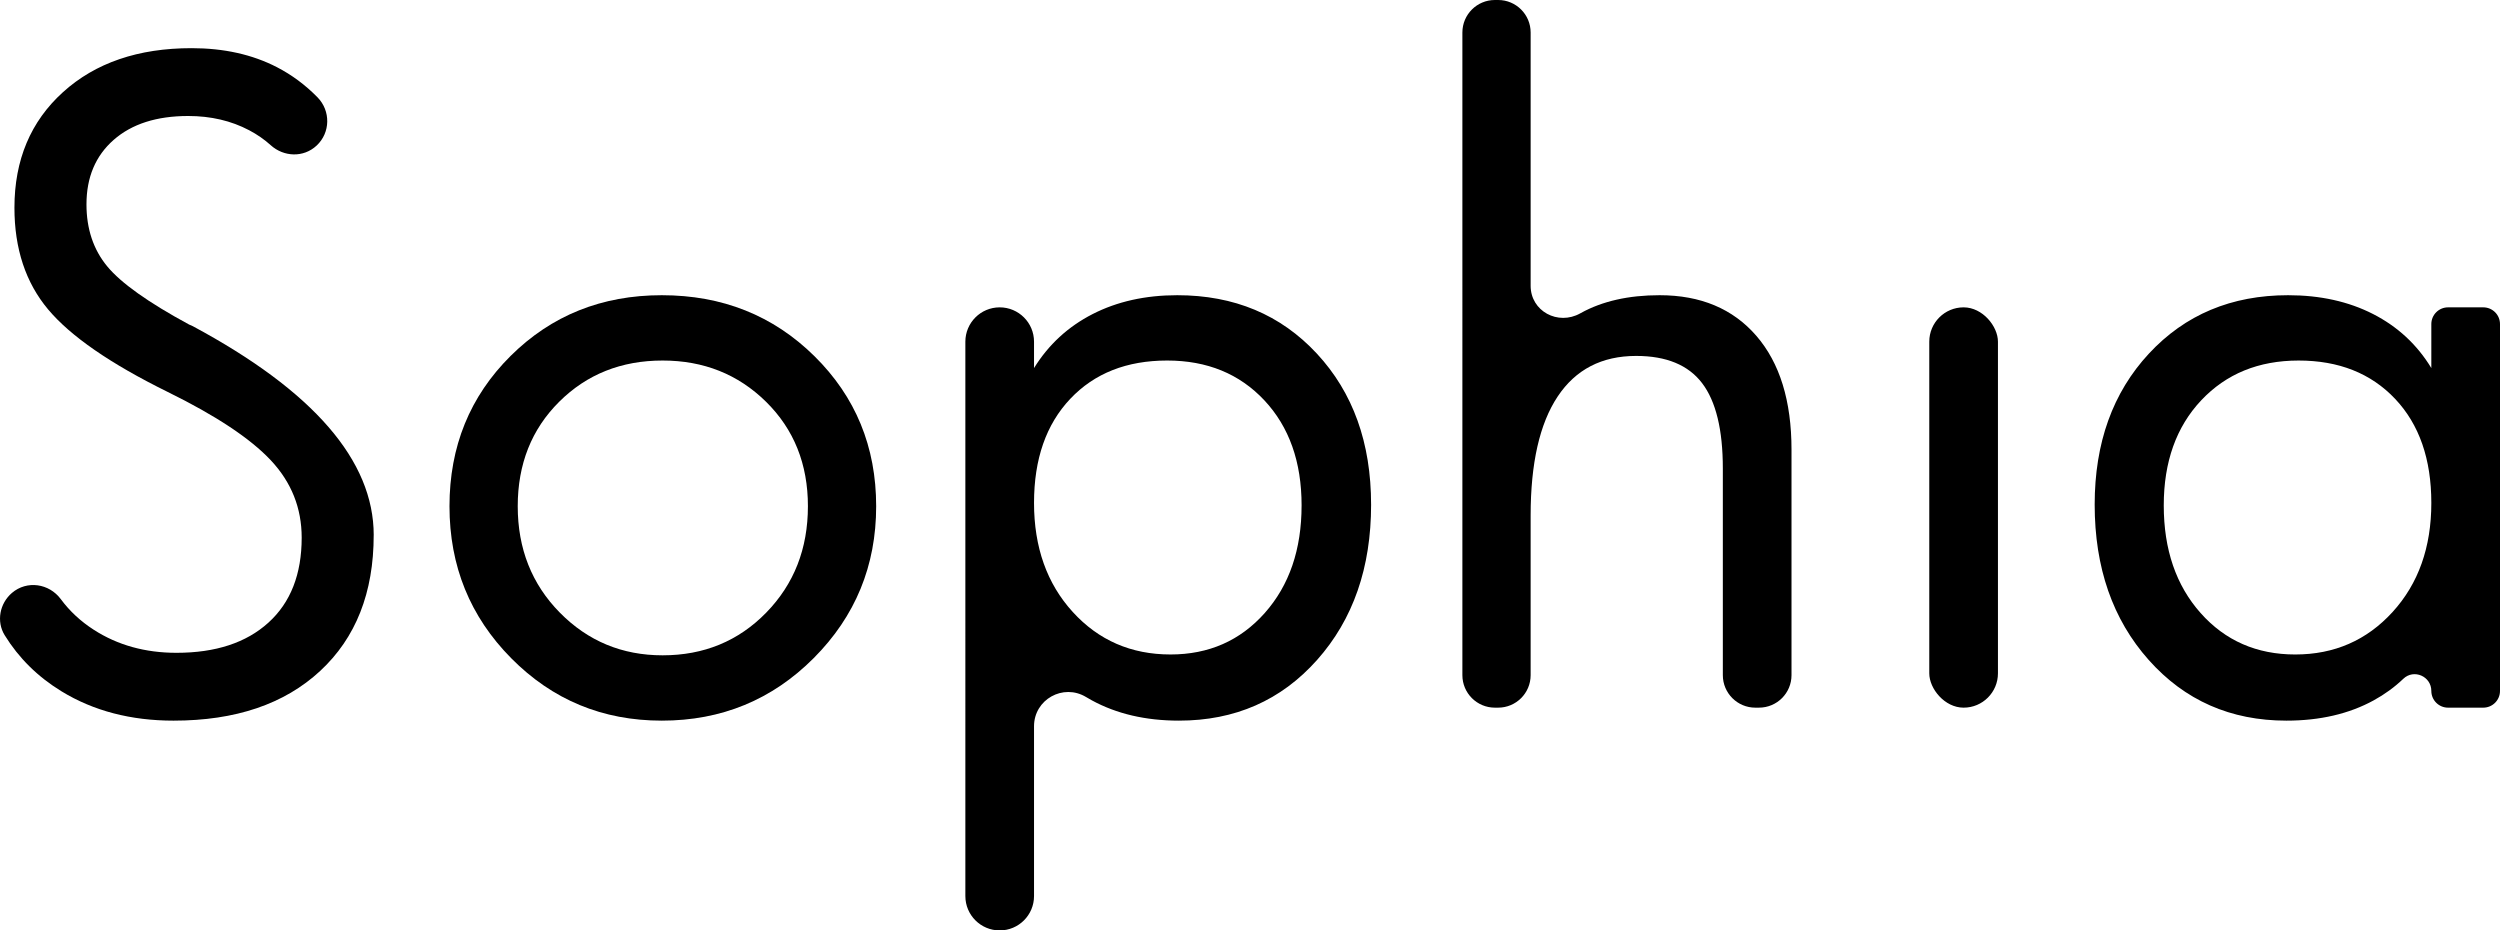 <?xml version="1.0" encoding="utf-8"?>
<svg id="Ebene_1" viewBox="0 0 361.021 134.361" xmlns="http://www.w3.org/2000/svg">
  <defs>
    <style>.cls-1{fill:#ff4b46;}</style>
  </defs>
  <path d="m53.964,77.279c0,8.305-2.581,14.845-7.74,19.622-5.16,4.777-12.215,7.166-21.164,7.166-6.168,0-11.56-1.411-16.175-4.233-3.435-2.1-6.172-4.802-8.211-8.107-1.224-1.984-.722-4.592,1.051-6.106h0c2.161-1.844,5.368-1.379,7.058.904,1.279,1.729,2.865,3.202,4.759,4.42,3.447,2.218,7.427,3.326,11.943,3.326,5.643,0,10.068-1.451,13.273-4.354,3.205-2.902,4.807-6.994,4.807-12.275,0-4.273-1.481-7.992-4.444-11.156-2.963-3.164-7.932-6.459-14.905-9.887-8.265-4.071-14.019-8.042-17.264-11.912-3.246-3.87-4.868-8.768-4.868-14.694,0-6.893,2.338-12.456,7.014-16.689,4.676-4.233,10.864-6.349,18.564-6.349,4.676,0,8.788.918,12.336,2.751,2.151,1.113,4.103,2.562,5.854,4.35,1.914,1.953,1.872,5.1-.128,6.964l-.013.012c-1.876,1.748-4.723,1.651-6.625-.069-.914-.827-1.951-1.545-3.109-2.156-2.6-1.37-5.533-2.056-8.798-2.056-4.556,0-8.144,1.149-10.763,3.447-2.621,2.298-3.93,5.402-3.93,9.312,0,3.548.998,6.531,2.993,8.949,1.995,2.419,5.936,5.221,11.822,8.405l.544.242c17.415,9.353,26.122,19.41,26.122,30.174Z"/>
  <path d="m126.526,73.106c0,8.587-3.004,15.893-9.01,21.92-6.007,6.027-13.323,9.04-21.95,9.04-8.546,0-15.793-3.003-21.738-9.01-5.946-6.006-8.919-13.323-8.919-21.95s2.943-15.862,8.828-21.708c5.885-5.845,13.162-8.768,21.829-8.768,8.747,0,16.094,2.933,22.041,8.798,5.946,5.865,8.919,13.091,8.919,21.678Zm-9.856,0c0-6.087-2.016-11.116-6.047-15.087-4.032-3.97-9.01-5.956-14.936-5.956-5.967,0-10.945,1.986-14.936,5.956-3.991,3.971-5.986,9-5.986,15.087,0,6.128,2.026,11.247,6.077,15.359,4.051,4.112,8.999,6.168,14.845,6.168,5.966,0,10.955-2.056,14.966-6.168,4.011-4.112,6.017-9.231,6.017-15.359Z"/>
  <path d="m197.999,72.864c0,9.111-2.599,16.589-7.799,22.434-5.2,5.846-11.852,8.768-19.955,8.768-4.798,0-8.991-.978-12.578-2.933-.28-.153-.556-.311-.826-.474-3.31-2-7.519.35-7.519,4.218v24.525c0,2.738-2.22,4.958-4.958,4.958h0c-2.738,0-4.958-2.22-4.958-4.958V49.342c0-2.738,2.22-4.958,4.958-4.958h0c2.738,0,4.958,2.22,4.958,4.958v3.81c2.096-3.386,4.918-5.986,8.466-7.8,3.547-1.814,7.62-2.721,12.215-2.721,8.224,0,14.944,2.812,20.164,8.435,5.223,5.624,7.831,12.89,7.831,21.799Zm-10.038.121c0-6.289-1.794-11.348-5.38-15.178-3.589-3.829-8.266-5.744-14.029-5.744-5.847,0-10.513,1.844-13.999,5.533-3.488,3.689-5.231,8.698-5.231,15.026,0,6.41,1.864,11.661,5.593,15.752,3.729,4.092,8.435,6.138,14.12,6.138,5.521,0,10.057-1.995,13.604-5.986,3.546-3.991,5.321-9.171,5.321-15.54Z"/>
  <path d="m254.017,102.192h-.533c-2.591,0-4.692-2.101-4.692-4.692v-29.835c0-5.603-.997-9.715-2.994-12.336-1.994-2.62-5.169-3.93-9.523-3.93-4.958,0-8.738,1.955-11.337,5.865-2.602,3.911-3.901,9.635-3.901,17.173v23.063c0,2.591-2.101,4.692-4.692,4.692h-.472c-2.591,0-4.692-2.101-4.692-4.692V4.692c0-2.591,2.101-4.692,4.692-4.692h.472c2.591,0,4.692,2.101,4.692,4.692v36.577c0,3.679,3.953,5.78,7.163,3.983.031-.017.062-.035.093-.052,3.103-1.713,6.893-2.57,11.368-2.57,5.926,0,10.582,1.955,13.968,5.865,3.386,3.911,5.079,9.393,5.079,16.447v32.556c0,2.591-2.101,4.692-4.692,4.692Z"/>
  <rect x="278.603" y="44.384" width="9.917" height="57.808" rx="4.958" ry="4.958"/>
  <path d="m358.605,102.192h-5.085c-1.334,0-2.416-1.082-2.416-2.416h0c0-2.107-2.517-3.212-4.041-1.757-1.268,1.211-2.693,2.249-4.274,3.115-3.566,1.955-7.769,2.933-12.607,2.933-8.064,0-14.694-2.922-19.894-8.768-5.2-5.845-7.8-13.323-7.8-22.434,0-8.908,2.61-16.175,7.831-21.799,5.22-5.624,11.92-8.435,20.105-8.435,4.635,0,8.727.907,12.275,2.721,3.546,1.814,6.349,4.414,8.405,7.8v-6.352c0-1.334,1.082-2.416,2.416-2.416h5.085c1.334,0,2.416,1.082,2.416,2.416v52.976c0,1.334-1.082,2.416-2.416,2.416Zm-7.501-29.569c0-6.329-1.744-11.338-5.23-15.026-3.488-3.689-8.134-5.533-13.939-5.533-5.766,0-10.451,1.915-14.06,5.744-3.607,3.83-5.411,8.889-5.411,15.178,0,6.37,1.773,11.549,5.321,15.54,3.546,3.991,8.103,5.986,13.666,5.986,5.643,0,10.33-2.045,14.06-6.138,3.728-4.091,5.593-9.342,5.593-15.752Z"/>
</svg>